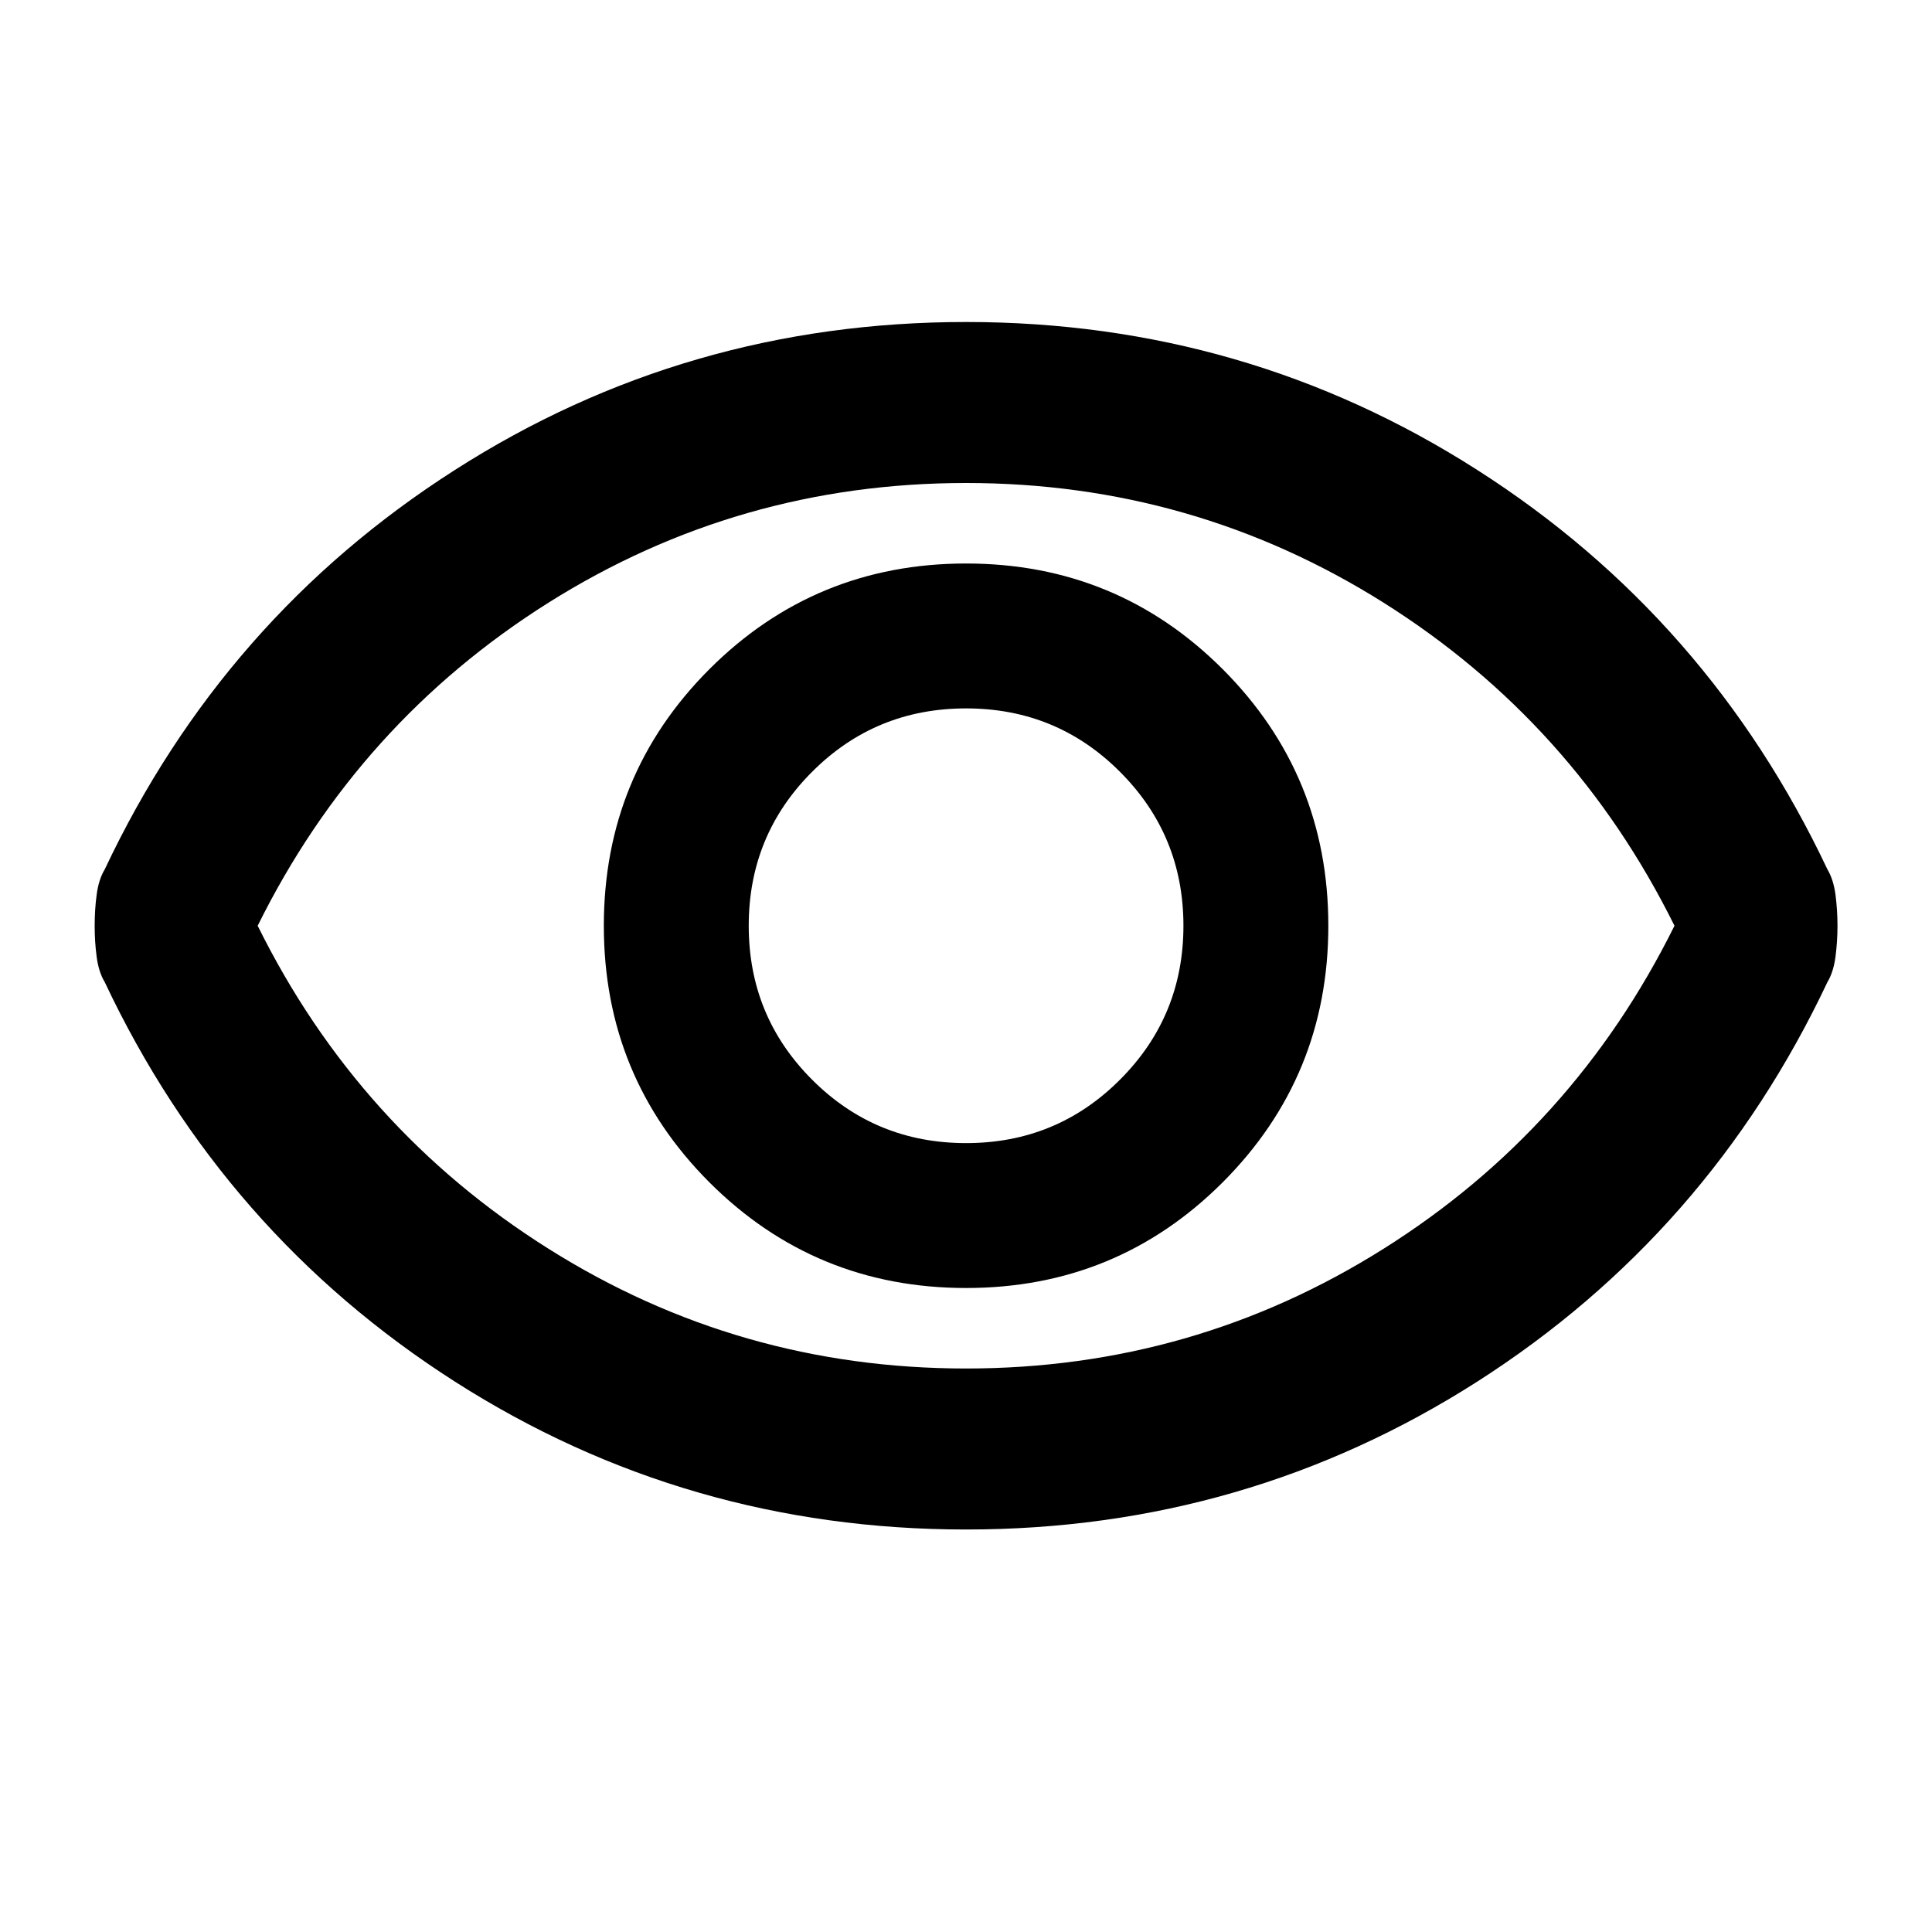 <svg width="24" height="24" viewBox="0 0 24 24" fill="none" xmlns="http://www.w3.org/2000/svg">
    <path d="M12.001 16C13.251 16 14.313 15.562 15.188 14.688C16.063 13.812 16.501 12.75 16.501 11.5C16.501 10.25 16.063 9.188 15.188 8.312C14.313 7.438 13.251 7 12.001 7C10.751 7 9.688 7.438 8.813 8.312C7.938 9.188 7.501 10.25 7.501 11.5C7.501 12.75 7.938 13.812 8.813 14.688C9.688 15.562 10.751 16 12.001 16ZM12.001 14.2C11.251 14.2 10.613 13.938 10.088 13.412C9.563 12.887 9.301 12.25 9.301 11.5C9.301 10.75 9.563 10.113 10.088 9.588C10.613 9.062 11.251 8.8 12.001 8.8C12.751 8.8 13.388 9.062 13.913 9.588C14.438 10.113 14.701 10.75 14.701 11.5C14.701 12.25 14.438 12.887 13.913 13.412C13.388 13.938 12.751 14.2 12.001 14.2ZM12.001 19C9.684 19 7.567 18.387 5.651 17.163C3.734 15.938 2.284 14.283 1.301 12.2C1.251 12.117 1.217 12.012 1.201 11.887C1.184 11.762 1.176 11.633 1.176 11.5C1.176 11.367 1.184 11.238 1.201 11.113C1.217 10.988 1.251 10.883 1.301 10.8C2.284 8.717 3.734 7.062 5.651 5.838C7.567 4.612 9.684 4 12.001 4C14.317 4 16.434 4.612 18.351 5.838C20.267 7.062 21.717 8.717 22.701 10.8C22.751 10.883 22.784 10.988 22.801 11.113C22.817 11.238 22.826 11.367 22.826 11.5C22.826 11.633 22.817 11.762 22.801 11.887C22.784 12.012 22.751 12.117 22.701 12.2C21.717 14.283 20.267 15.938 18.351 17.163C16.434 18.387 14.317 19 12.001 19ZM12.001 17C13.884 17 15.613 16.504 17.188 15.512C18.763 14.521 19.967 13.183 20.801 11.5C19.967 9.817 18.763 8.479 17.188 7.487C15.613 6.496 13.884 6 12.001 6C10.117 6 8.388 6.496 6.813 7.487C5.238 8.479 4.034 9.817 3.201 11.5C4.034 13.183 5.238 14.521 6.813 15.512C8.388 16.504 10.117 17 12.001 17Z" fill="black"/>
</svg>
